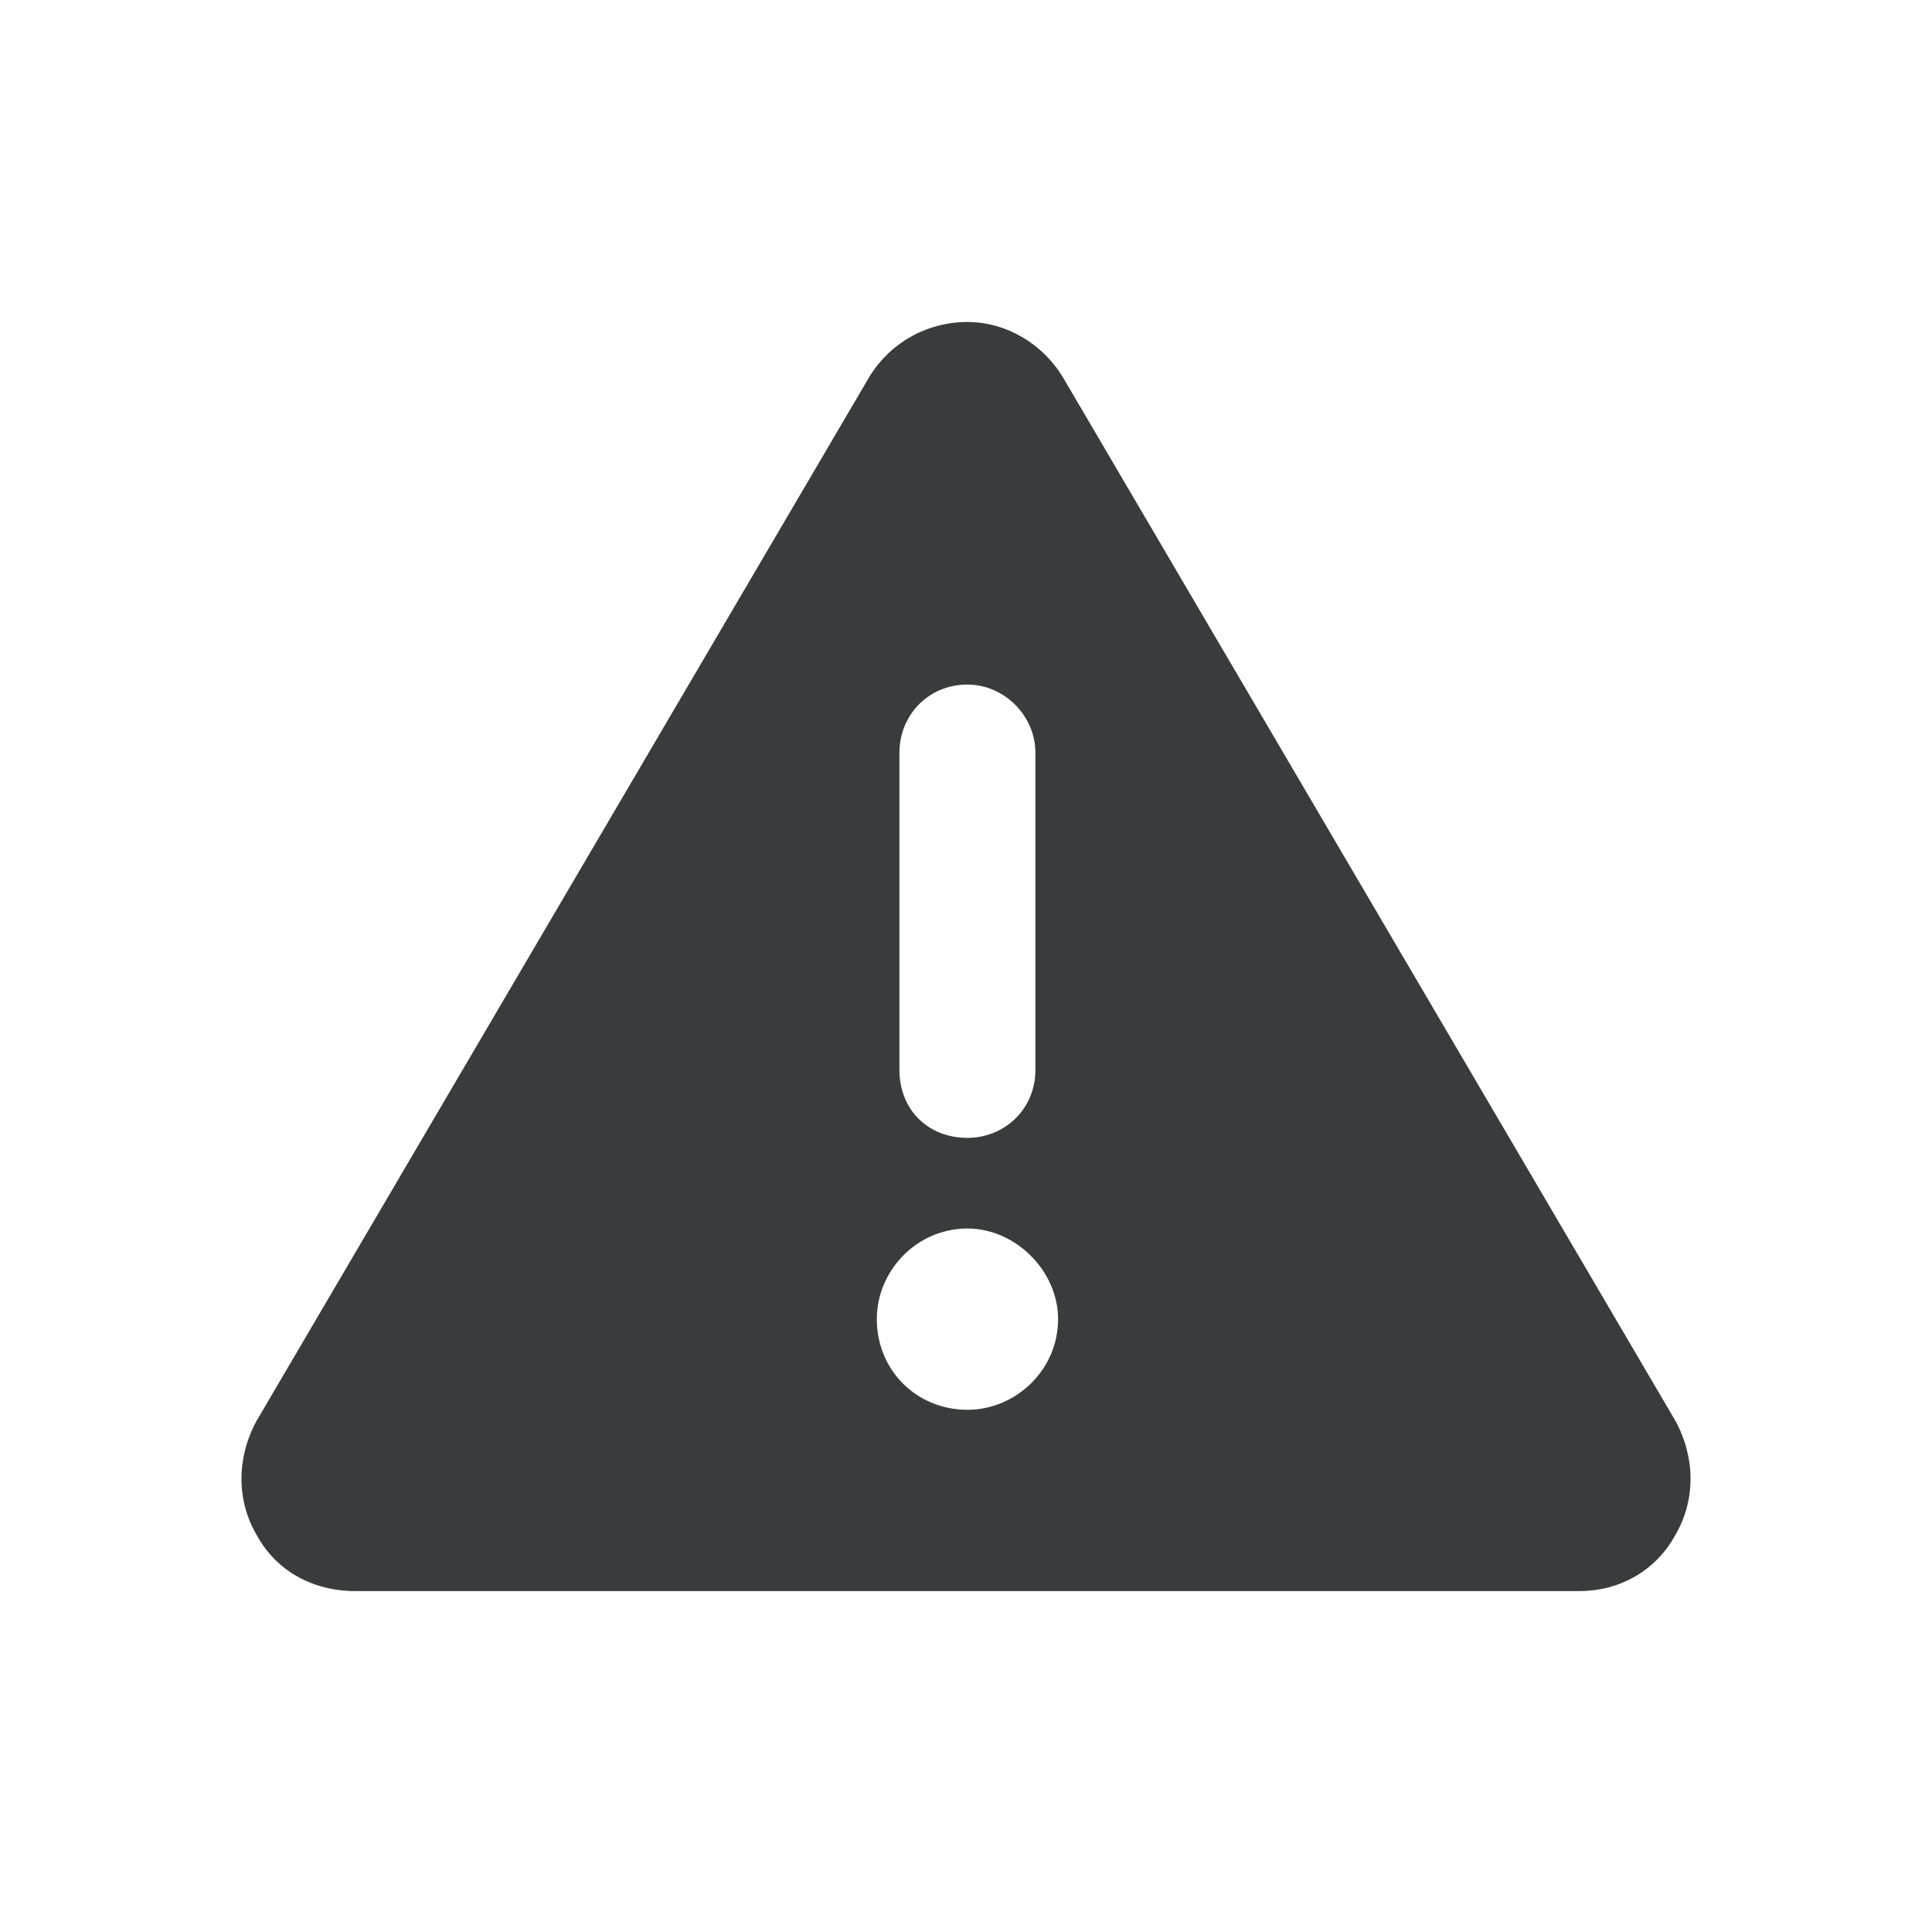 <svg width="24" height="24" viewBox="0 0 24 24" fill="none" xmlns="http://www.w3.org/2000/svg">
<path d="M12.018 4C12.51 4 12.968 4.282 13.214 4.704L20.815 17.654C21.062 18.111 21.062 18.639 20.815 19.062C20.569 19.519 20.111 19.765 19.619 19.765H4.416C3.889 19.765 3.431 19.519 3.185 19.062C2.938 18.639 2.938 18.111 3.185 17.654L10.786 4.704C11.032 4.282 11.49 4 12.018 4ZM12.018 8.504C11.525 8.504 11.173 8.892 11.173 9.349V13.29C11.173 13.783 11.525 14.135 12.018 14.135C12.475 14.135 12.862 13.783 12.862 13.29V9.349C12.862 8.892 12.475 8.504 12.018 8.504ZM13.144 16.387C13.144 15.789 12.616 15.261 12.018 15.261C11.384 15.261 10.892 15.789 10.892 16.387C10.892 17.02 11.384 17.513 12.018 17.513C12.616 17.513 13.144 17.02 13.144 16.387Z" fill="#393C3C"/>
</svg>
